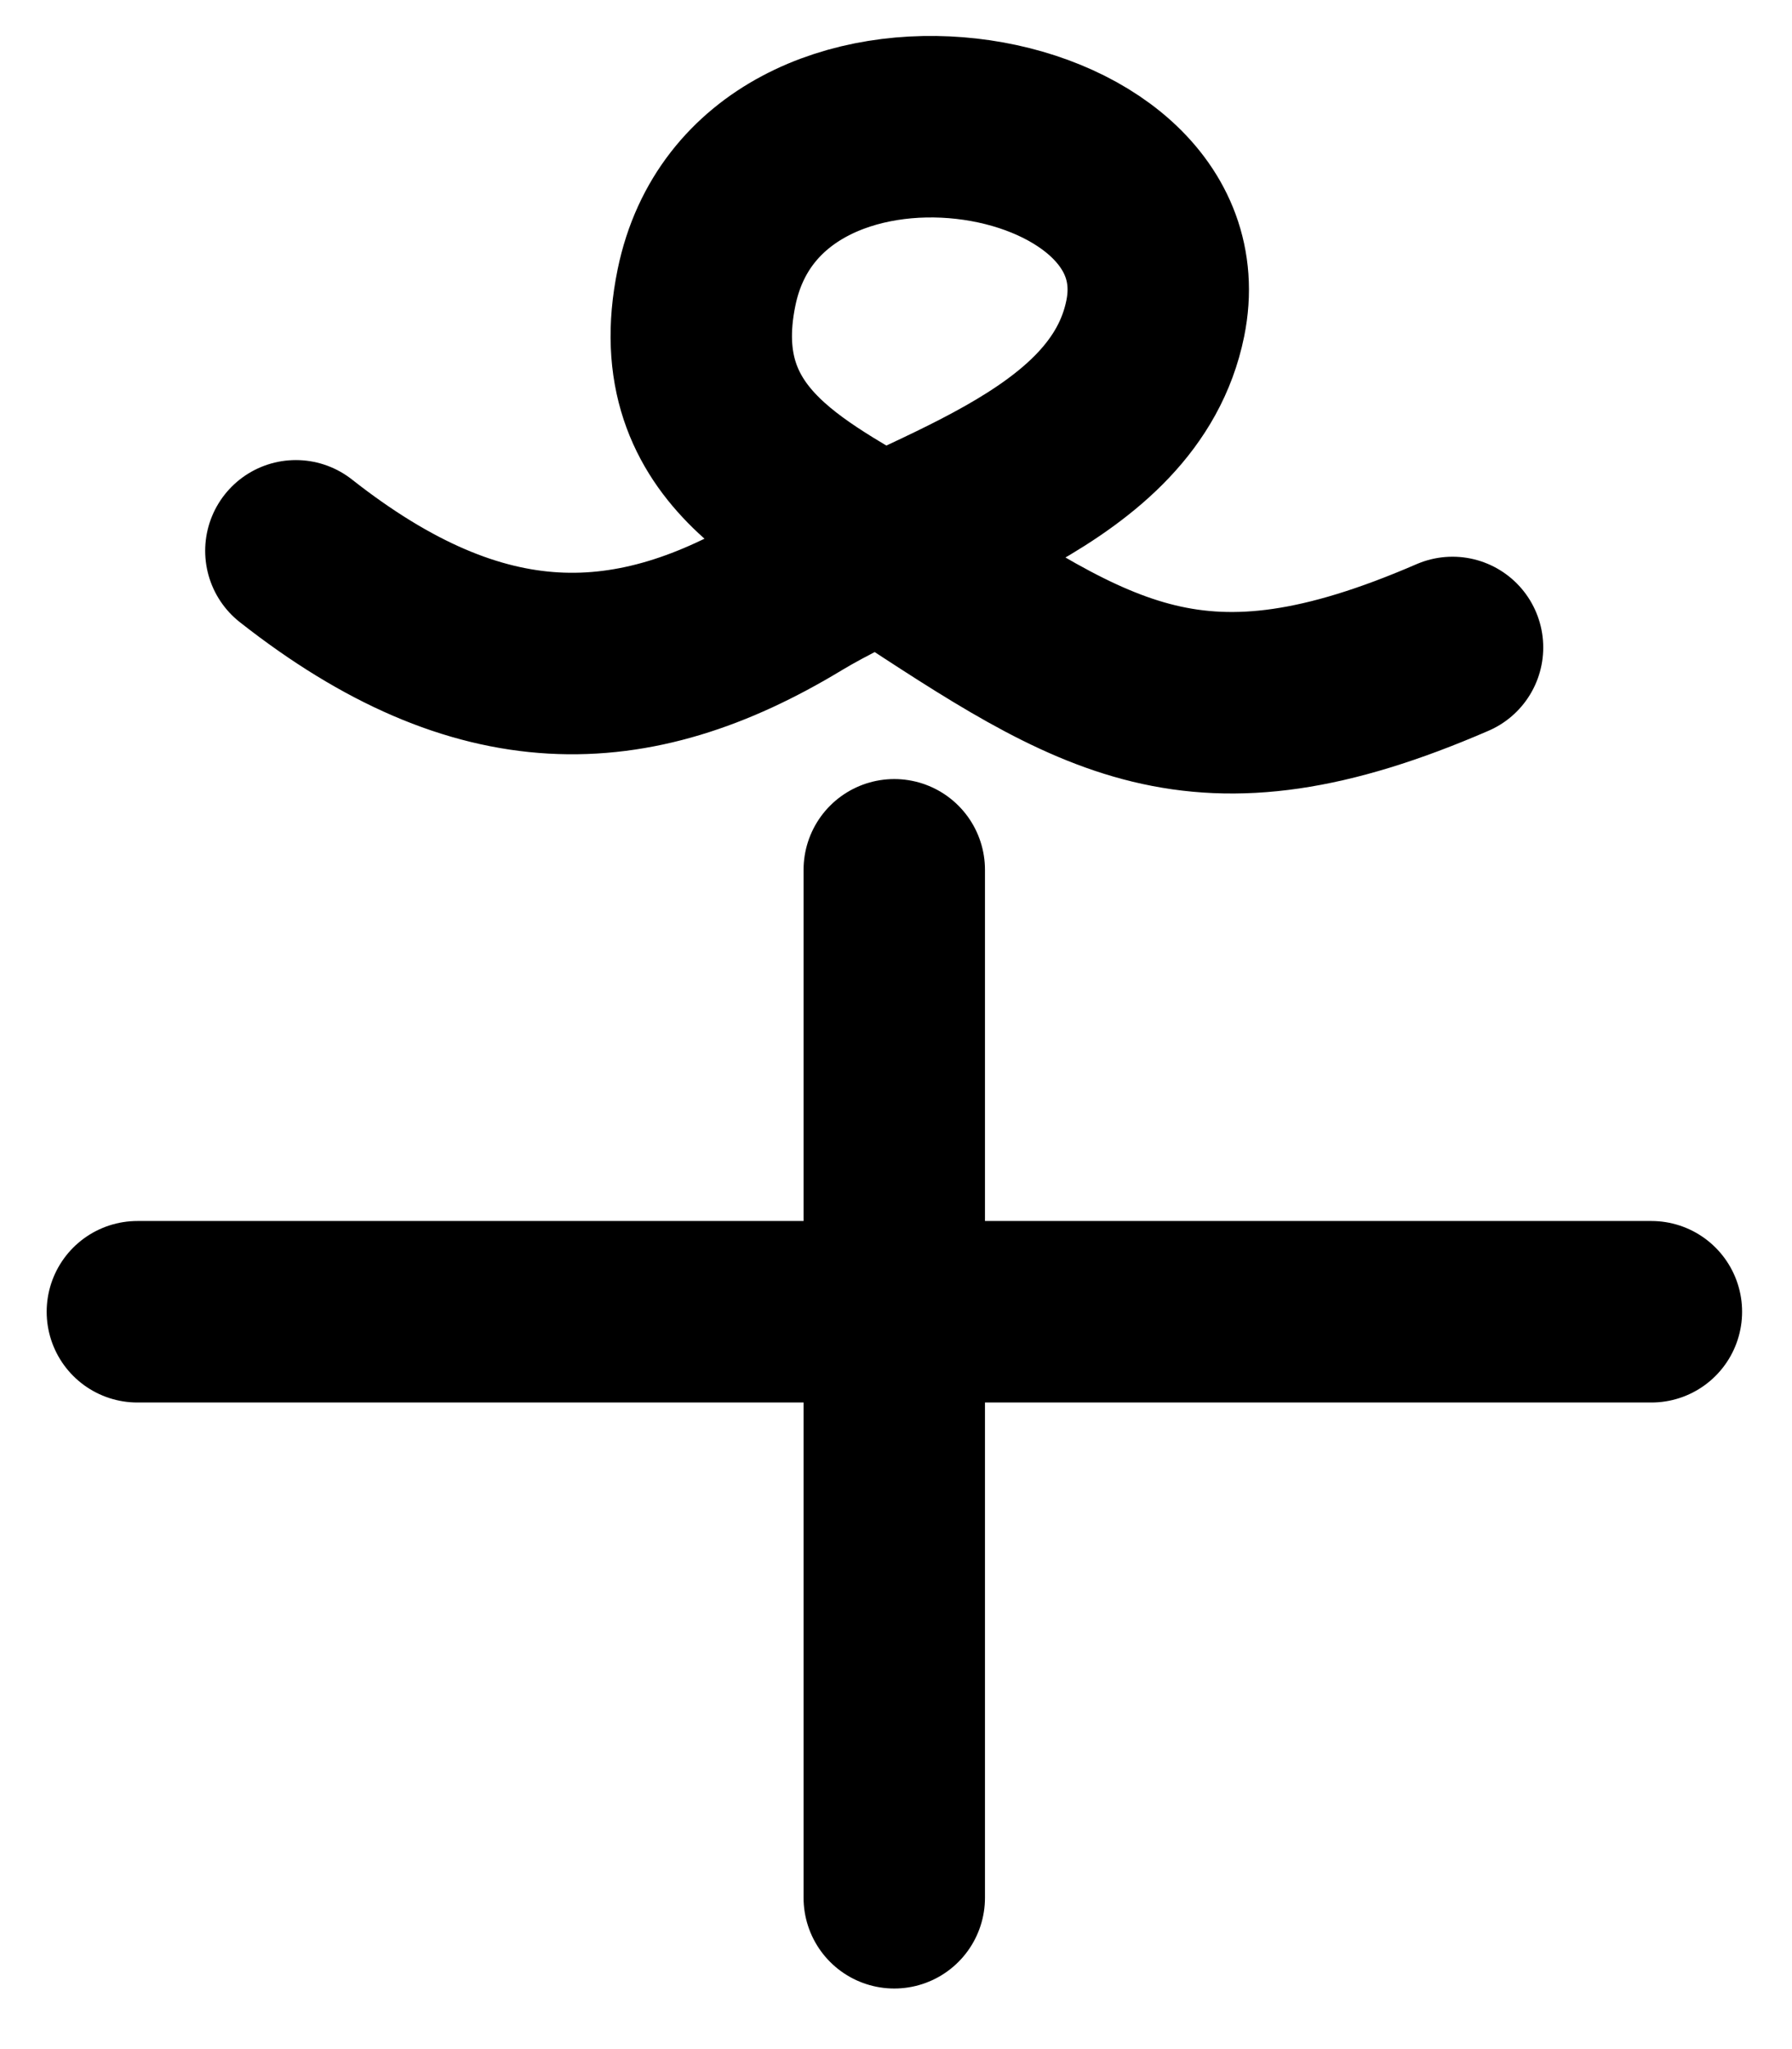 <?xml version="1.0" encoding="UTF-8" standalone="no"?>
<!-- Created with Inkscape (http://www.inkscape.org/) -->

<svg
   xmlns:dc="http://purl.org/dc/elements/1.1/"
   xmlns:cc="http://creativecommons.org/ns#"
   xmlns:rdf="http://www.w3.org/1999/02/22-rdf-syntax-ns#"
   xmlns:svg="http://www.w3.org/2000/svg"
   xmlns="http://www.w3.org/2000/svg"
   version="1.1"
   width="28"
   height="32"
   id="svg3819">
  <defs
     id="defs3813" />
  <g
     transform="matrix(3.543,0,0,3.543,-2.254,-1020.388)"
     id="layer1-0">
    <g
       transform="translate(-267.934,175.656)"
       id="g9830">
      <path
         d="m 272.514,116.179 v 4.531"
         id="path4109-651-3"
         style="fill:none;stroke:#000000;stroke-width:0.8;stroke-linecap:round;stroke-linejoin:round;stroke-miterlimit:4;stroke-opacity:1;stroke-dasharray:none" />
      <path
         d="m 269.176,118.127 h 6.677"
         id="path4111-64-3"
         style="fill:none;stroke:#000000;stroke-width:0.8;stroke-linecap:round;stroke-linejoin:round;stroke-miterlimit:4;stroke-opacity:1;stroke-dasharray:none" />
      <path
         d="m 269.875,114.773 c 0.814,0.64 1.484,0.617 2.199,0.185 0.549,-0.331 1.454,-0.535 1.591,-1.209 0.191,-0.939 -1.751,-1.246 -1.979,-0.137 -0.149,0.725 0.456,0.942 0.836,1.191 0.887,0.581 1.327,0.884 2.454,0.396"
         id="path3773-8"
         style="fill:none;stroke:#000000;stroke-width:0.8;stroke-linecap:round;stroke-linejoin:round;stroke-miterlimit:4;stroke-opacity:1;stroke-dasharray:none" />
    </g>
  </g>
</svg>
